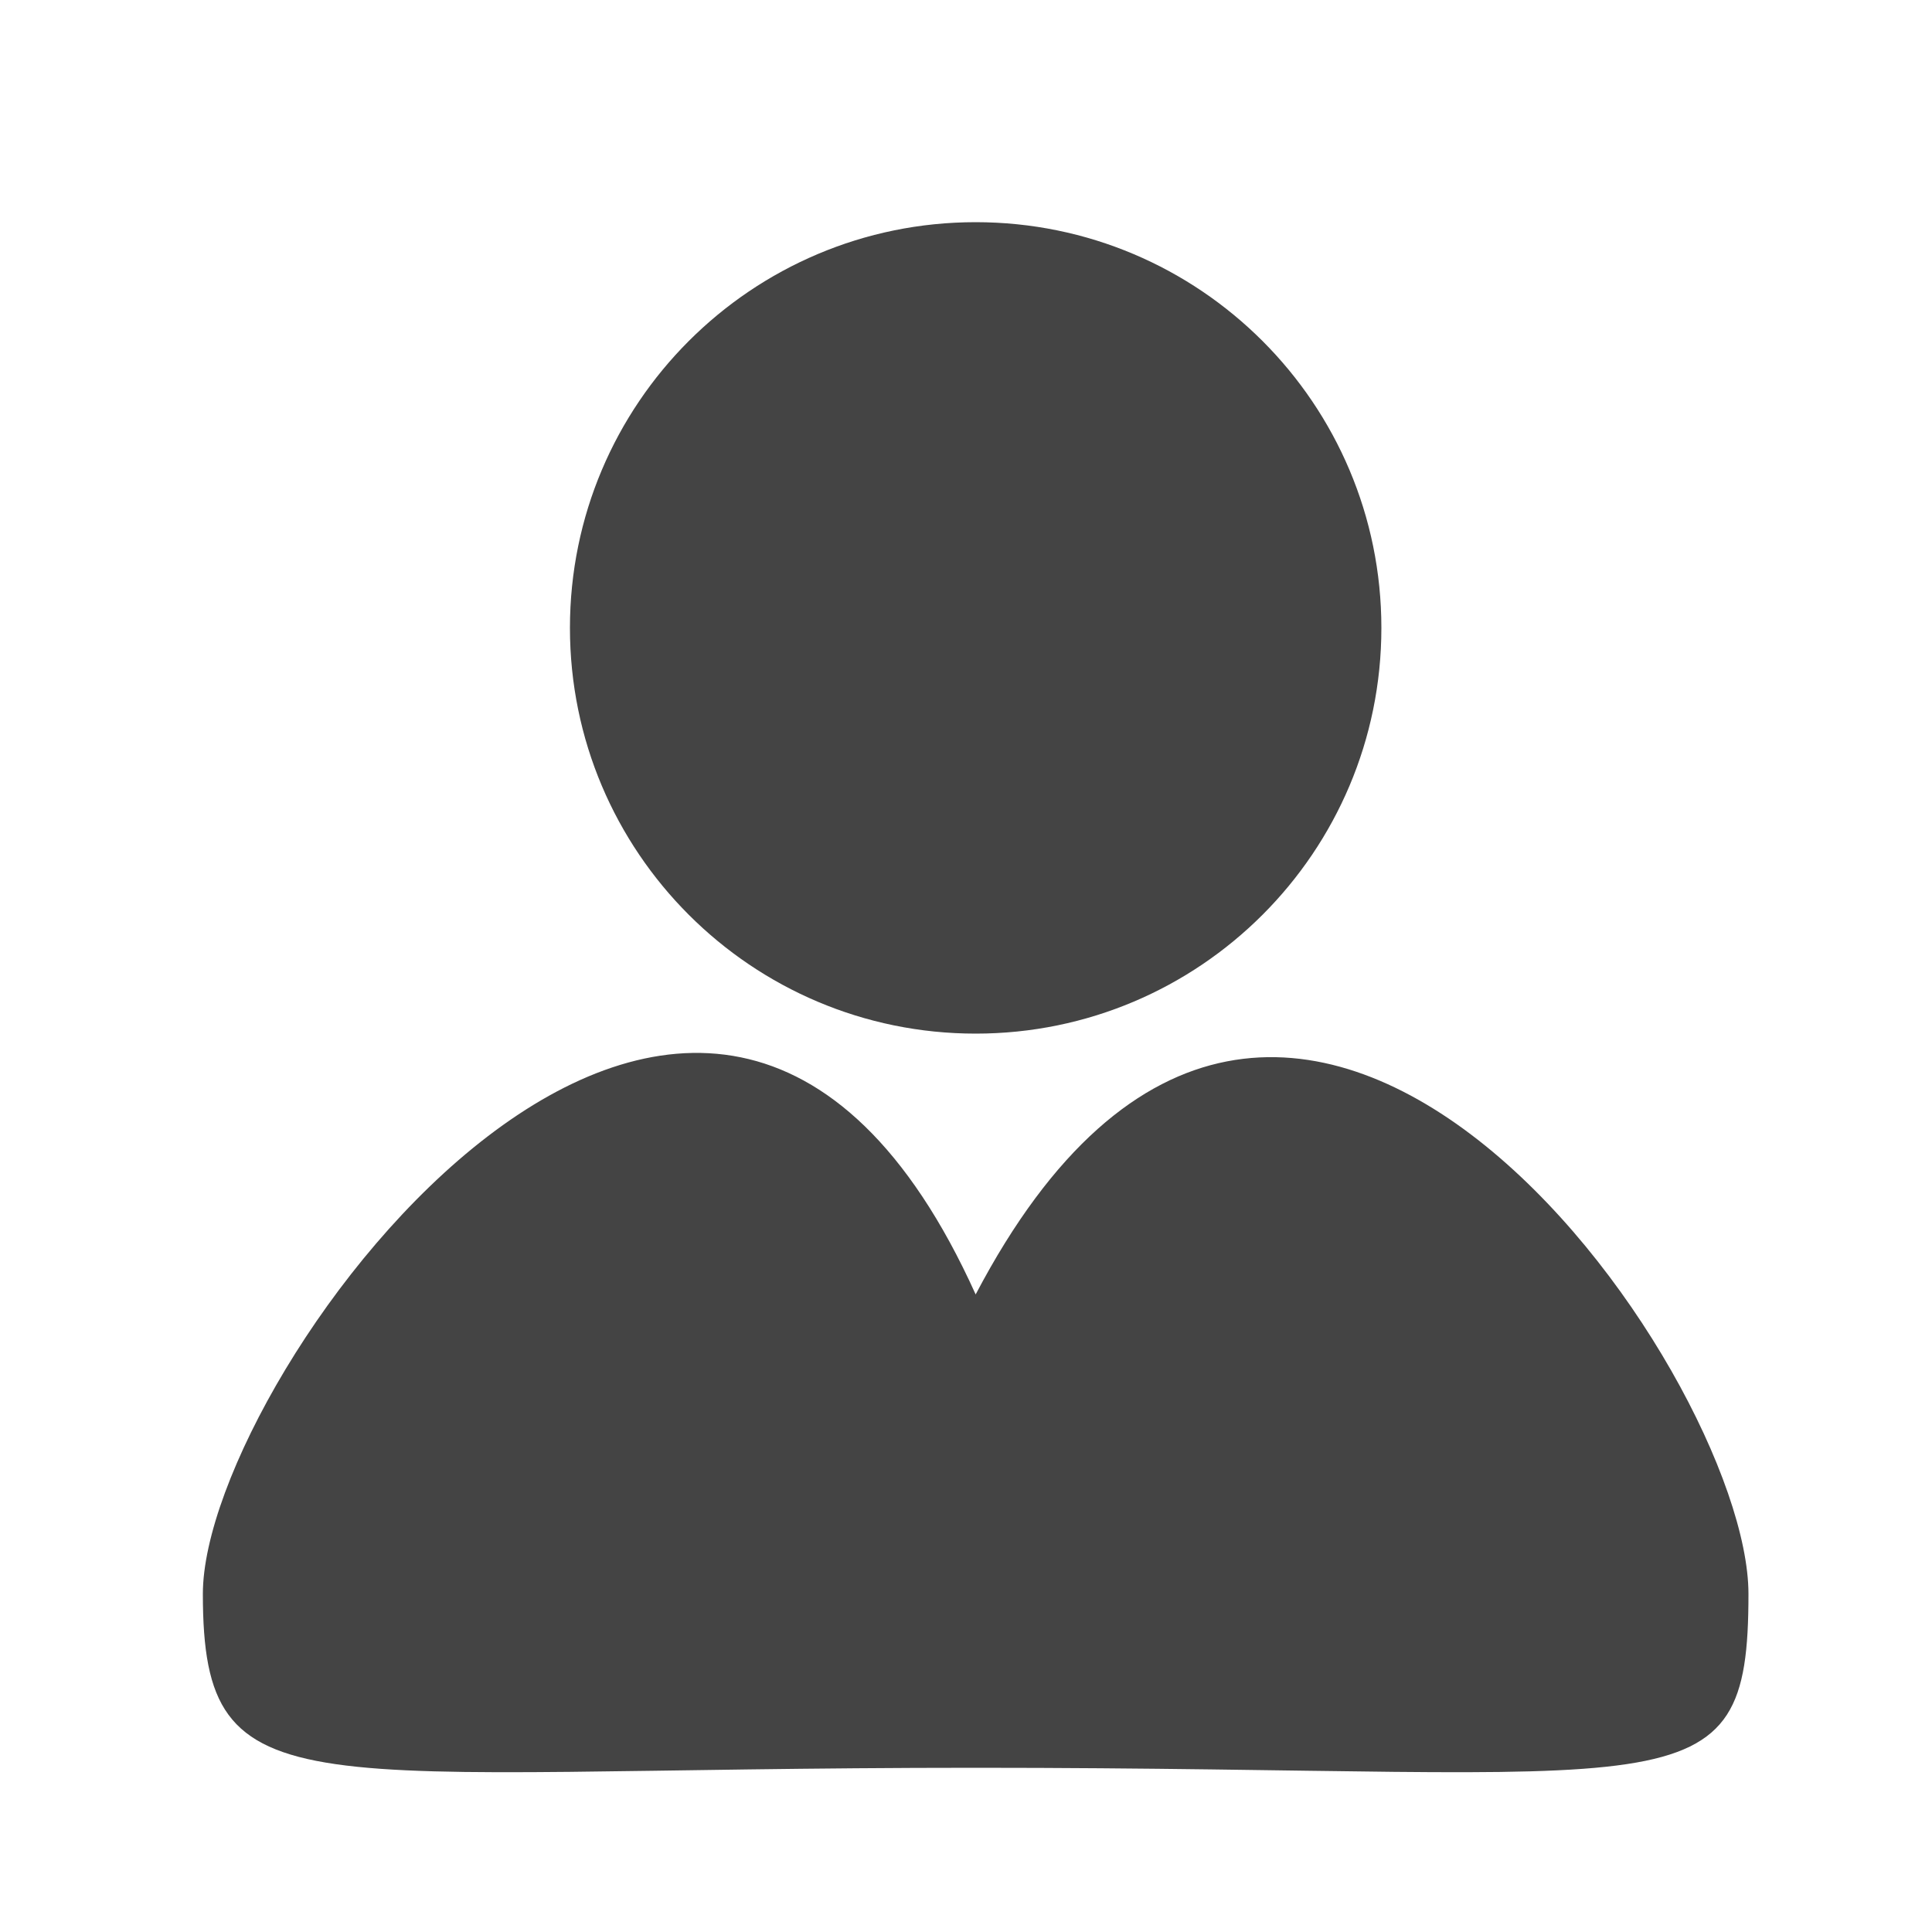 <?xml version="1.0" encoding="utf-8"?>
<!-- Generated by IcoMoon.io -->
<!DOCTYPE svg PUBLIC "-//W3C//DTD SVG 1.1//EN" "http://www.w3.org/Graphics/SVG/1.1/DTD/svg11.dtd">
<svg version="1.1" xmlns="http://www.w3.org/2000/svg" xmlns:xlink="http://www.w3.org/1999/xlink" width="32" height="32" viewBox="0 0 32 32">
<path fill="#444444" d="M22.88 10.4c0 3.711-3.009 6.72-6.72 6.72s-6.72-3.009-6.72-6.72c0-3.711 3.009-6.72 6.72-6.72s6.72 3.009 6.72 6.72z"></path>
<path fill="#444444" d="M28.96 26.4c0 3.68-1.12 2.88-12.8 2.88-11.2 0-12.8 0.8-12.8-2.88s8.32-14.88 12.8-4.96c5.12-9.76 12.8 1.28 12.8 4.96z"></path>
</svg>

